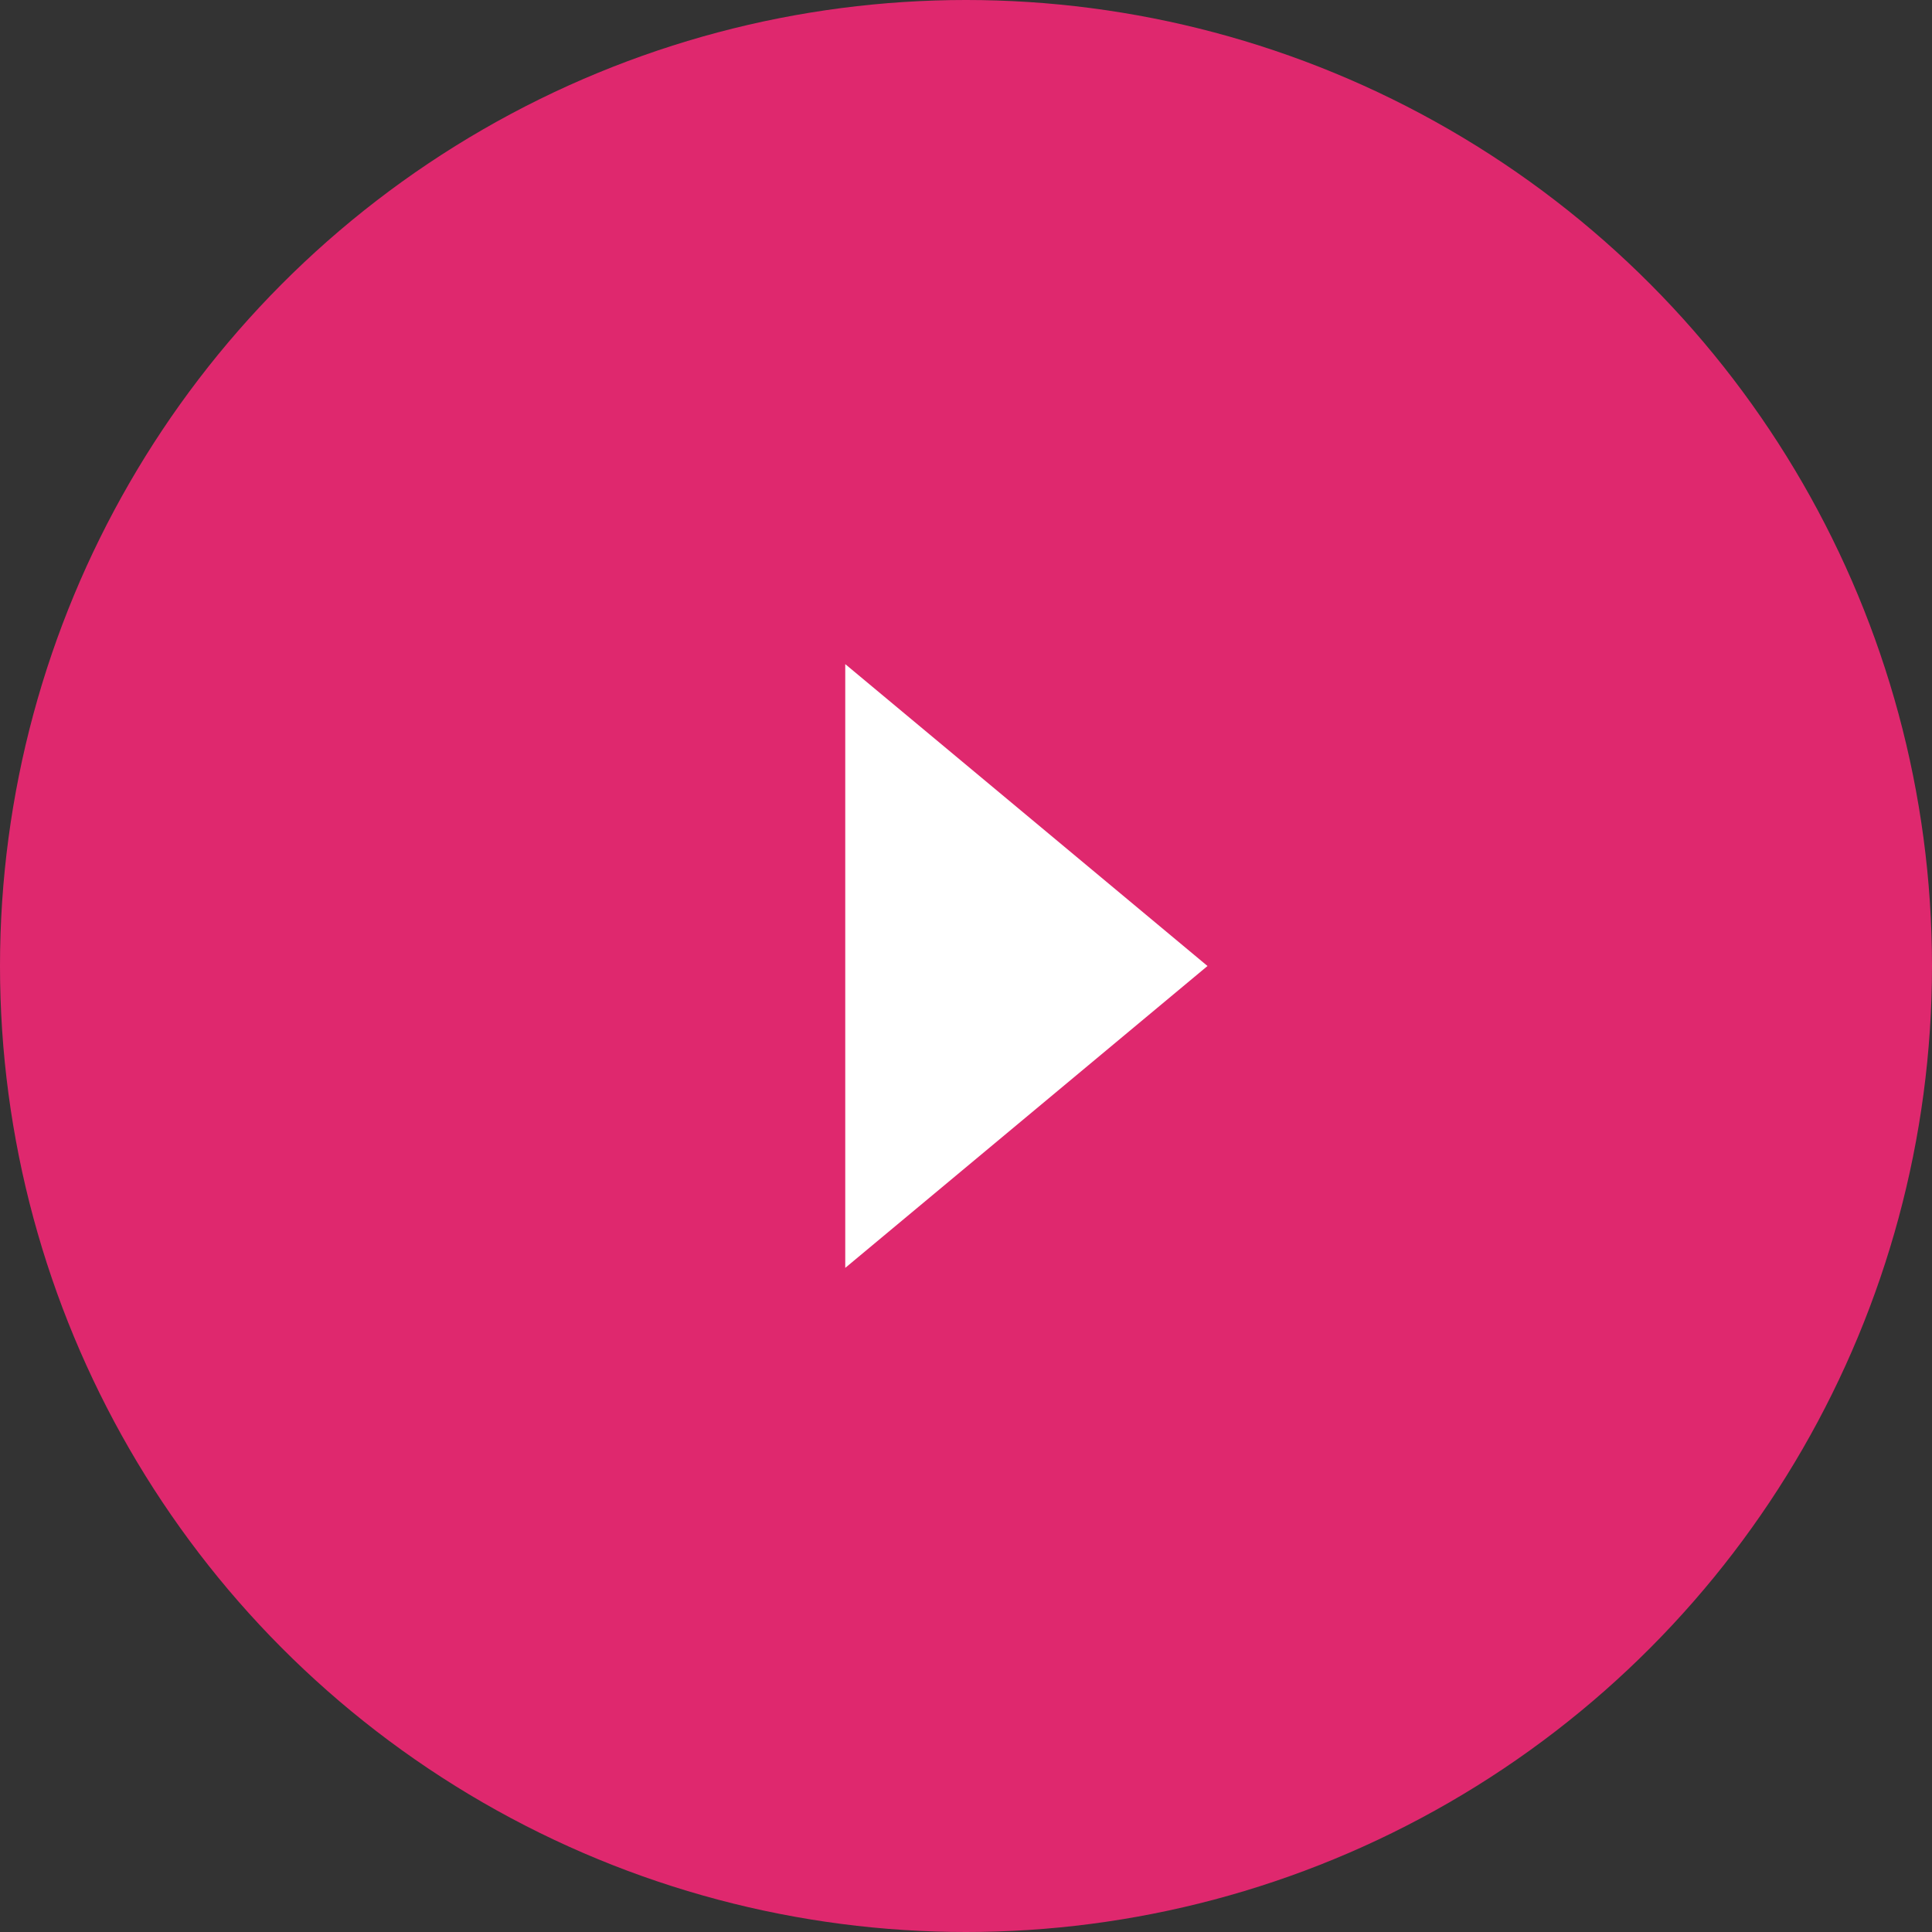 <?xml version="1.0" encoding="UTF-8"?>
<svg width="32px" height="32px" viewBox="0 0 32 32" version="1.1" xmlns="http://www.w3.org/2000/svg" xmlns:xlink="http://www.w3.org/1999/xlink">
    <rect x="0" y="0" width="32" height="32" fill="#333333" stroke="none"/>
    <!-- Generator: Sketch 51.1 (57501) - http://www.bohemiancoding.com/sketch -->
    <title>small-triangle-right</title>
    <desc>Created with Sketch.</desc>
    <defs></defs>
    <g id="WebDesign" stroke="none" stroke-width="1" fill="none" fill-rule="evenodd">
        <g id="Métiers" transform="translate(-1068, -592)">
            <g id="Group-8" transform="translate(931, 391)">
                <g id="small-triangle-right" transform="translate(137, 201)">
                    <circle id="Oval-3" fill="#DF286E" cx="16" cy="16" r="16"></circle>
                    <polygon id="Shape" fill="#FFFFFF" fill-rule="nonzero" points="14 21 20 16 14 11"></polygon>
                </g>
            </g>
        </g>
    </g>
</svg>